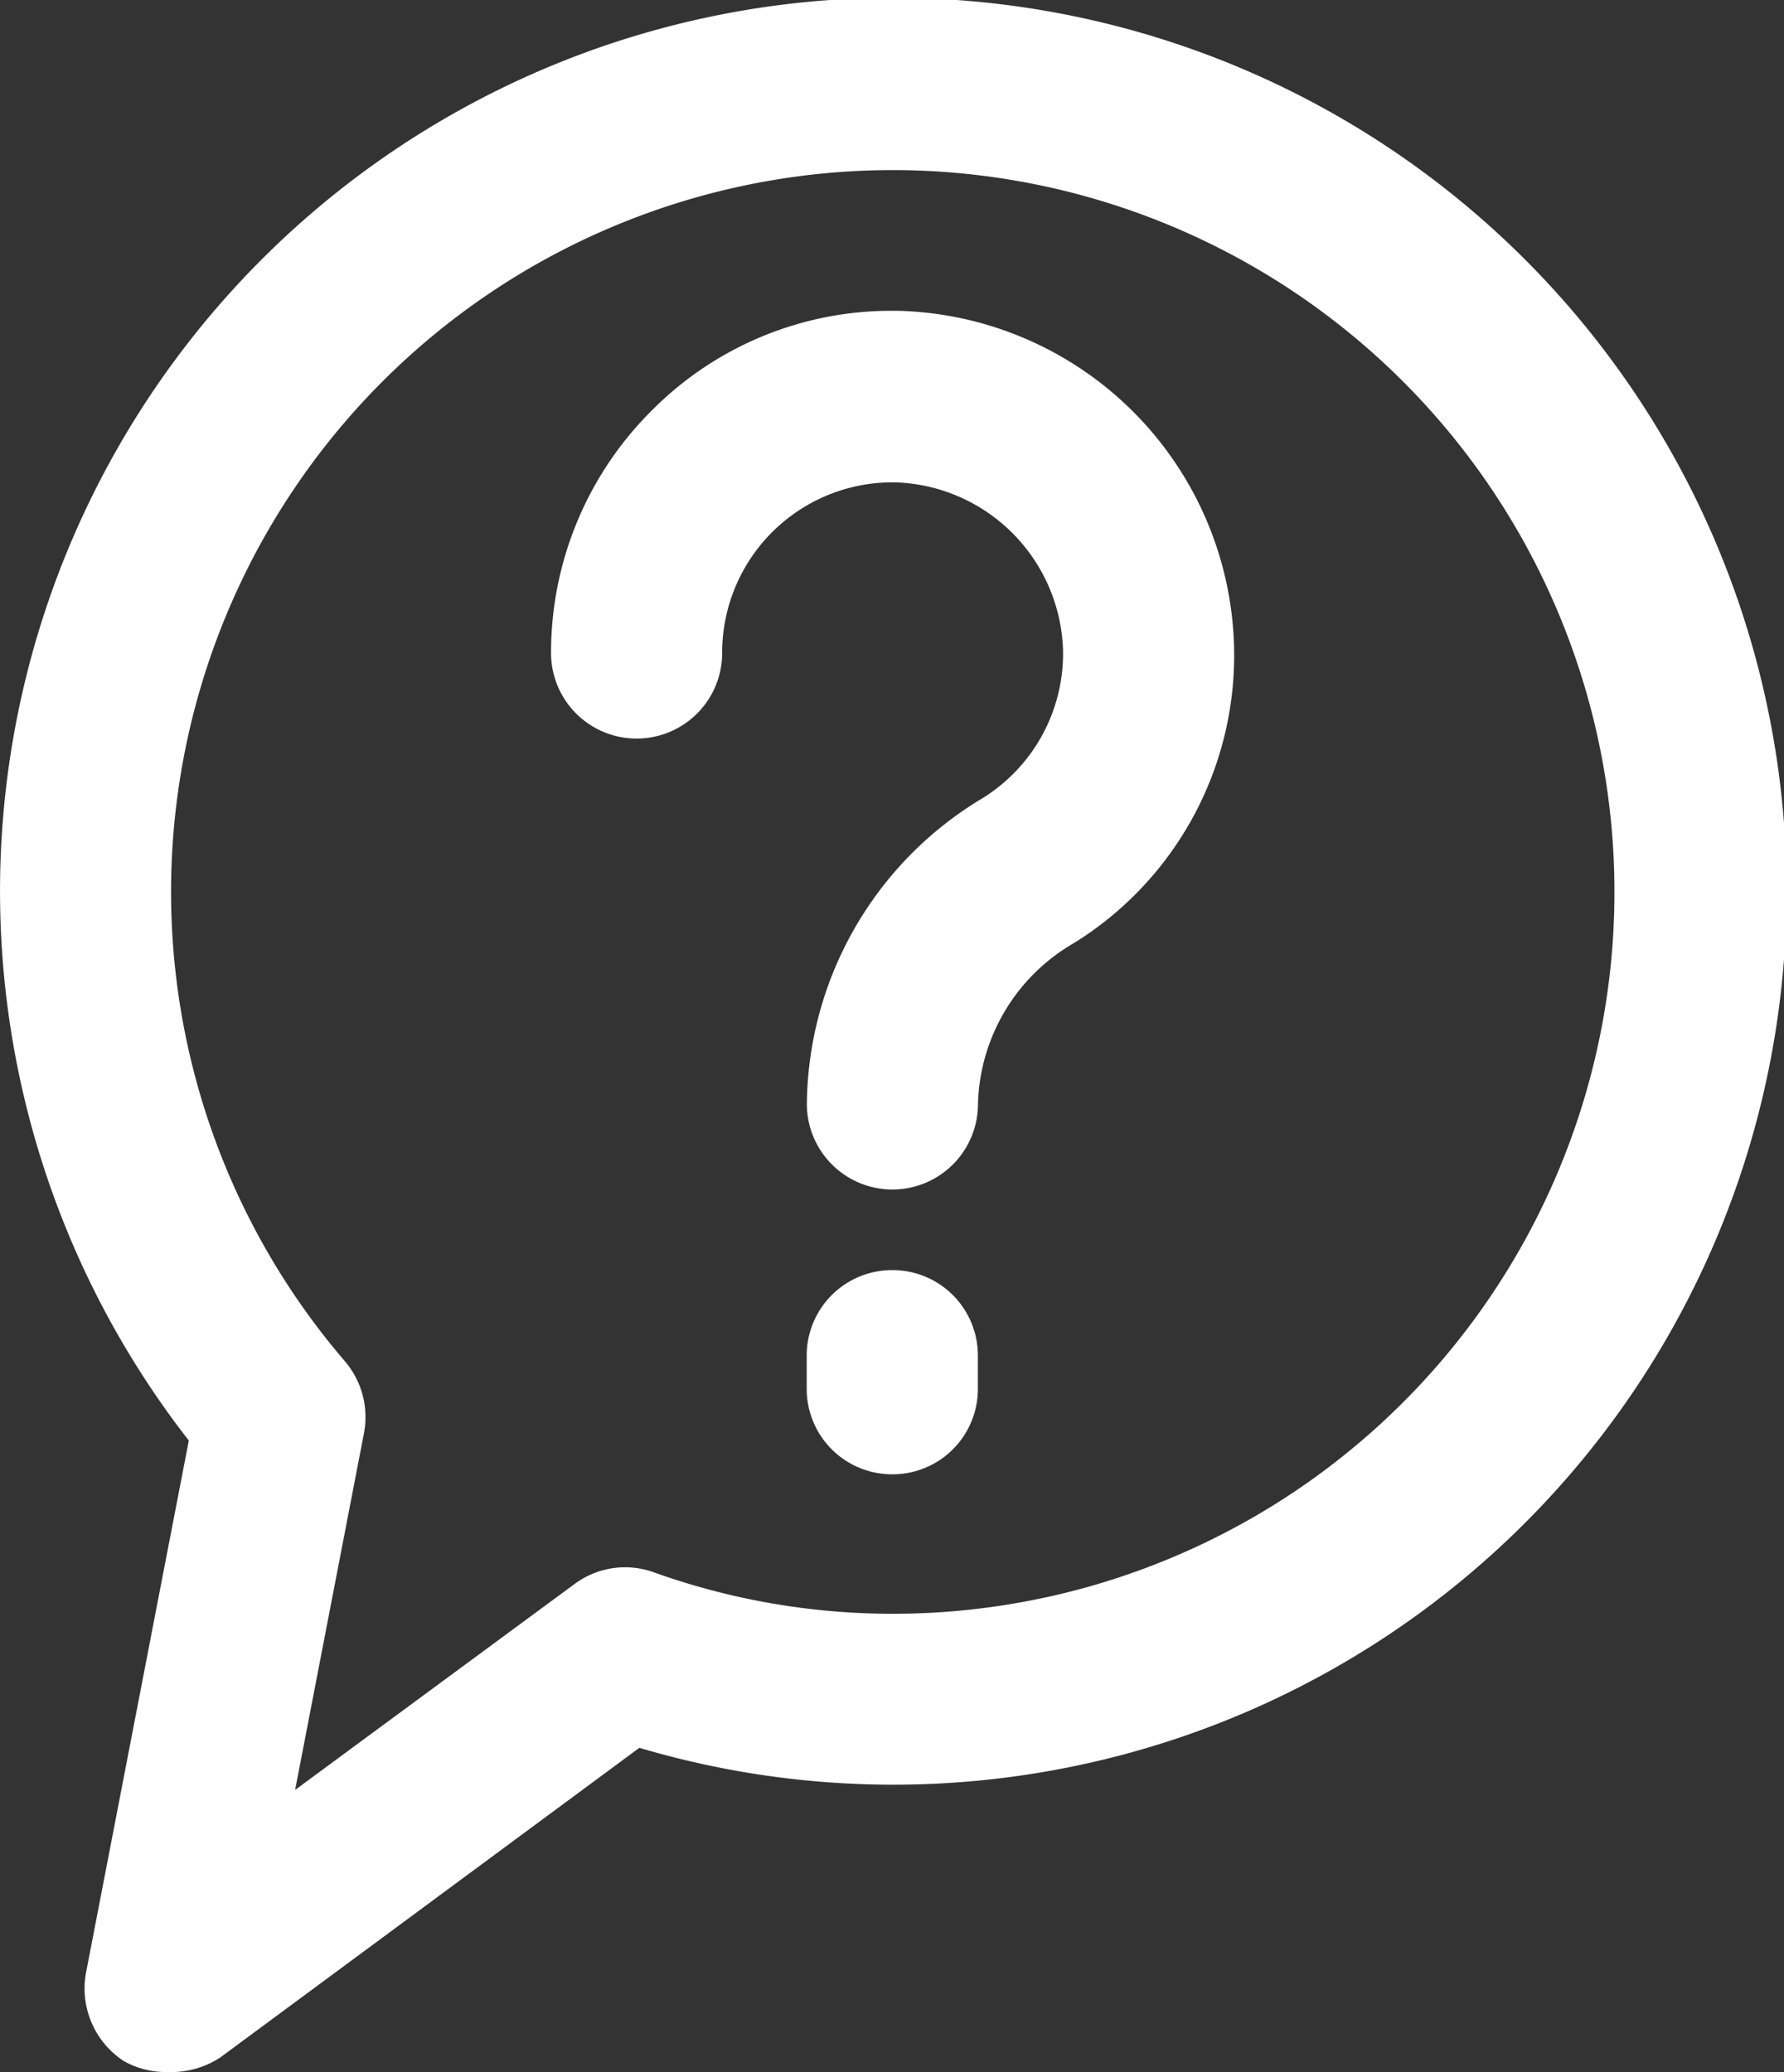<svg xmlns="http://www.w3.org/2000/svg" width="34.081" height="39.576" viewBox="0 0 34.081 39.576">
  <rect x="0" y="0" width="34.081" height="39.576" fill="#333333" stroke="none"/>
  <path id="Shape_1_copy" data-name="Shape 1 copy" d="M5636.235,1109.549a1.655,1.655,0,0,1-.724-1.693l1.963-10.161a17.065,17.065,0,1,1,8.607,5.869l-8.008,5.916a1.711,1.711,0,0,1-.992.276A1.638,1.638,0,0,1,5636.235,1109.549Zm.9-22.333a13.763,13.763,0,0,0,3.327,8.972,1.644,1.644,0,0,1,.357,1.373l-1.314,6.807,5.329-3.926a1.618,1.618,0,0,1,1.518-.232,13.538,13.538,0,0,0,4.564.794,13.787,13.787,0,1,0-13.781-13.787Zm13.773,11.124a1.631,1.631,0,0,1-1.63-1.63v-.64a1.631,1.631,0,0,1,1.63-1.63h.01a1.63,1.63,0,0,1,1.63,1.63v.64a1.63,1.63,0,0,1-1.63,1.63Zm-1.627-7.074a6.88,6.88,0,0,1,3.355-5.839,3.252,3.252,0,0,0,1.539-2.822,3.309,3.309,0,0,0-3.212-3.211,3.254,3.254,0,0,0-3.3,3.259,1.634,1.634,0,0,1-3.269,0,6.52,6.52,0,0,1,1.943-4.65,6.438,6.438,0,0,1,4.575-1.886h.1a6.587,6.587,0,0,1,6.431,6.459,6.463,6.463,0,0,1-3.074,5.626,3.656,3.656,0,0,0-1.819,3.064,1.634,1.634,0,1,1-3.269,0Z" transform="translate(-5633.867 -1070.181)" fill="#fff"/>
</svg>
